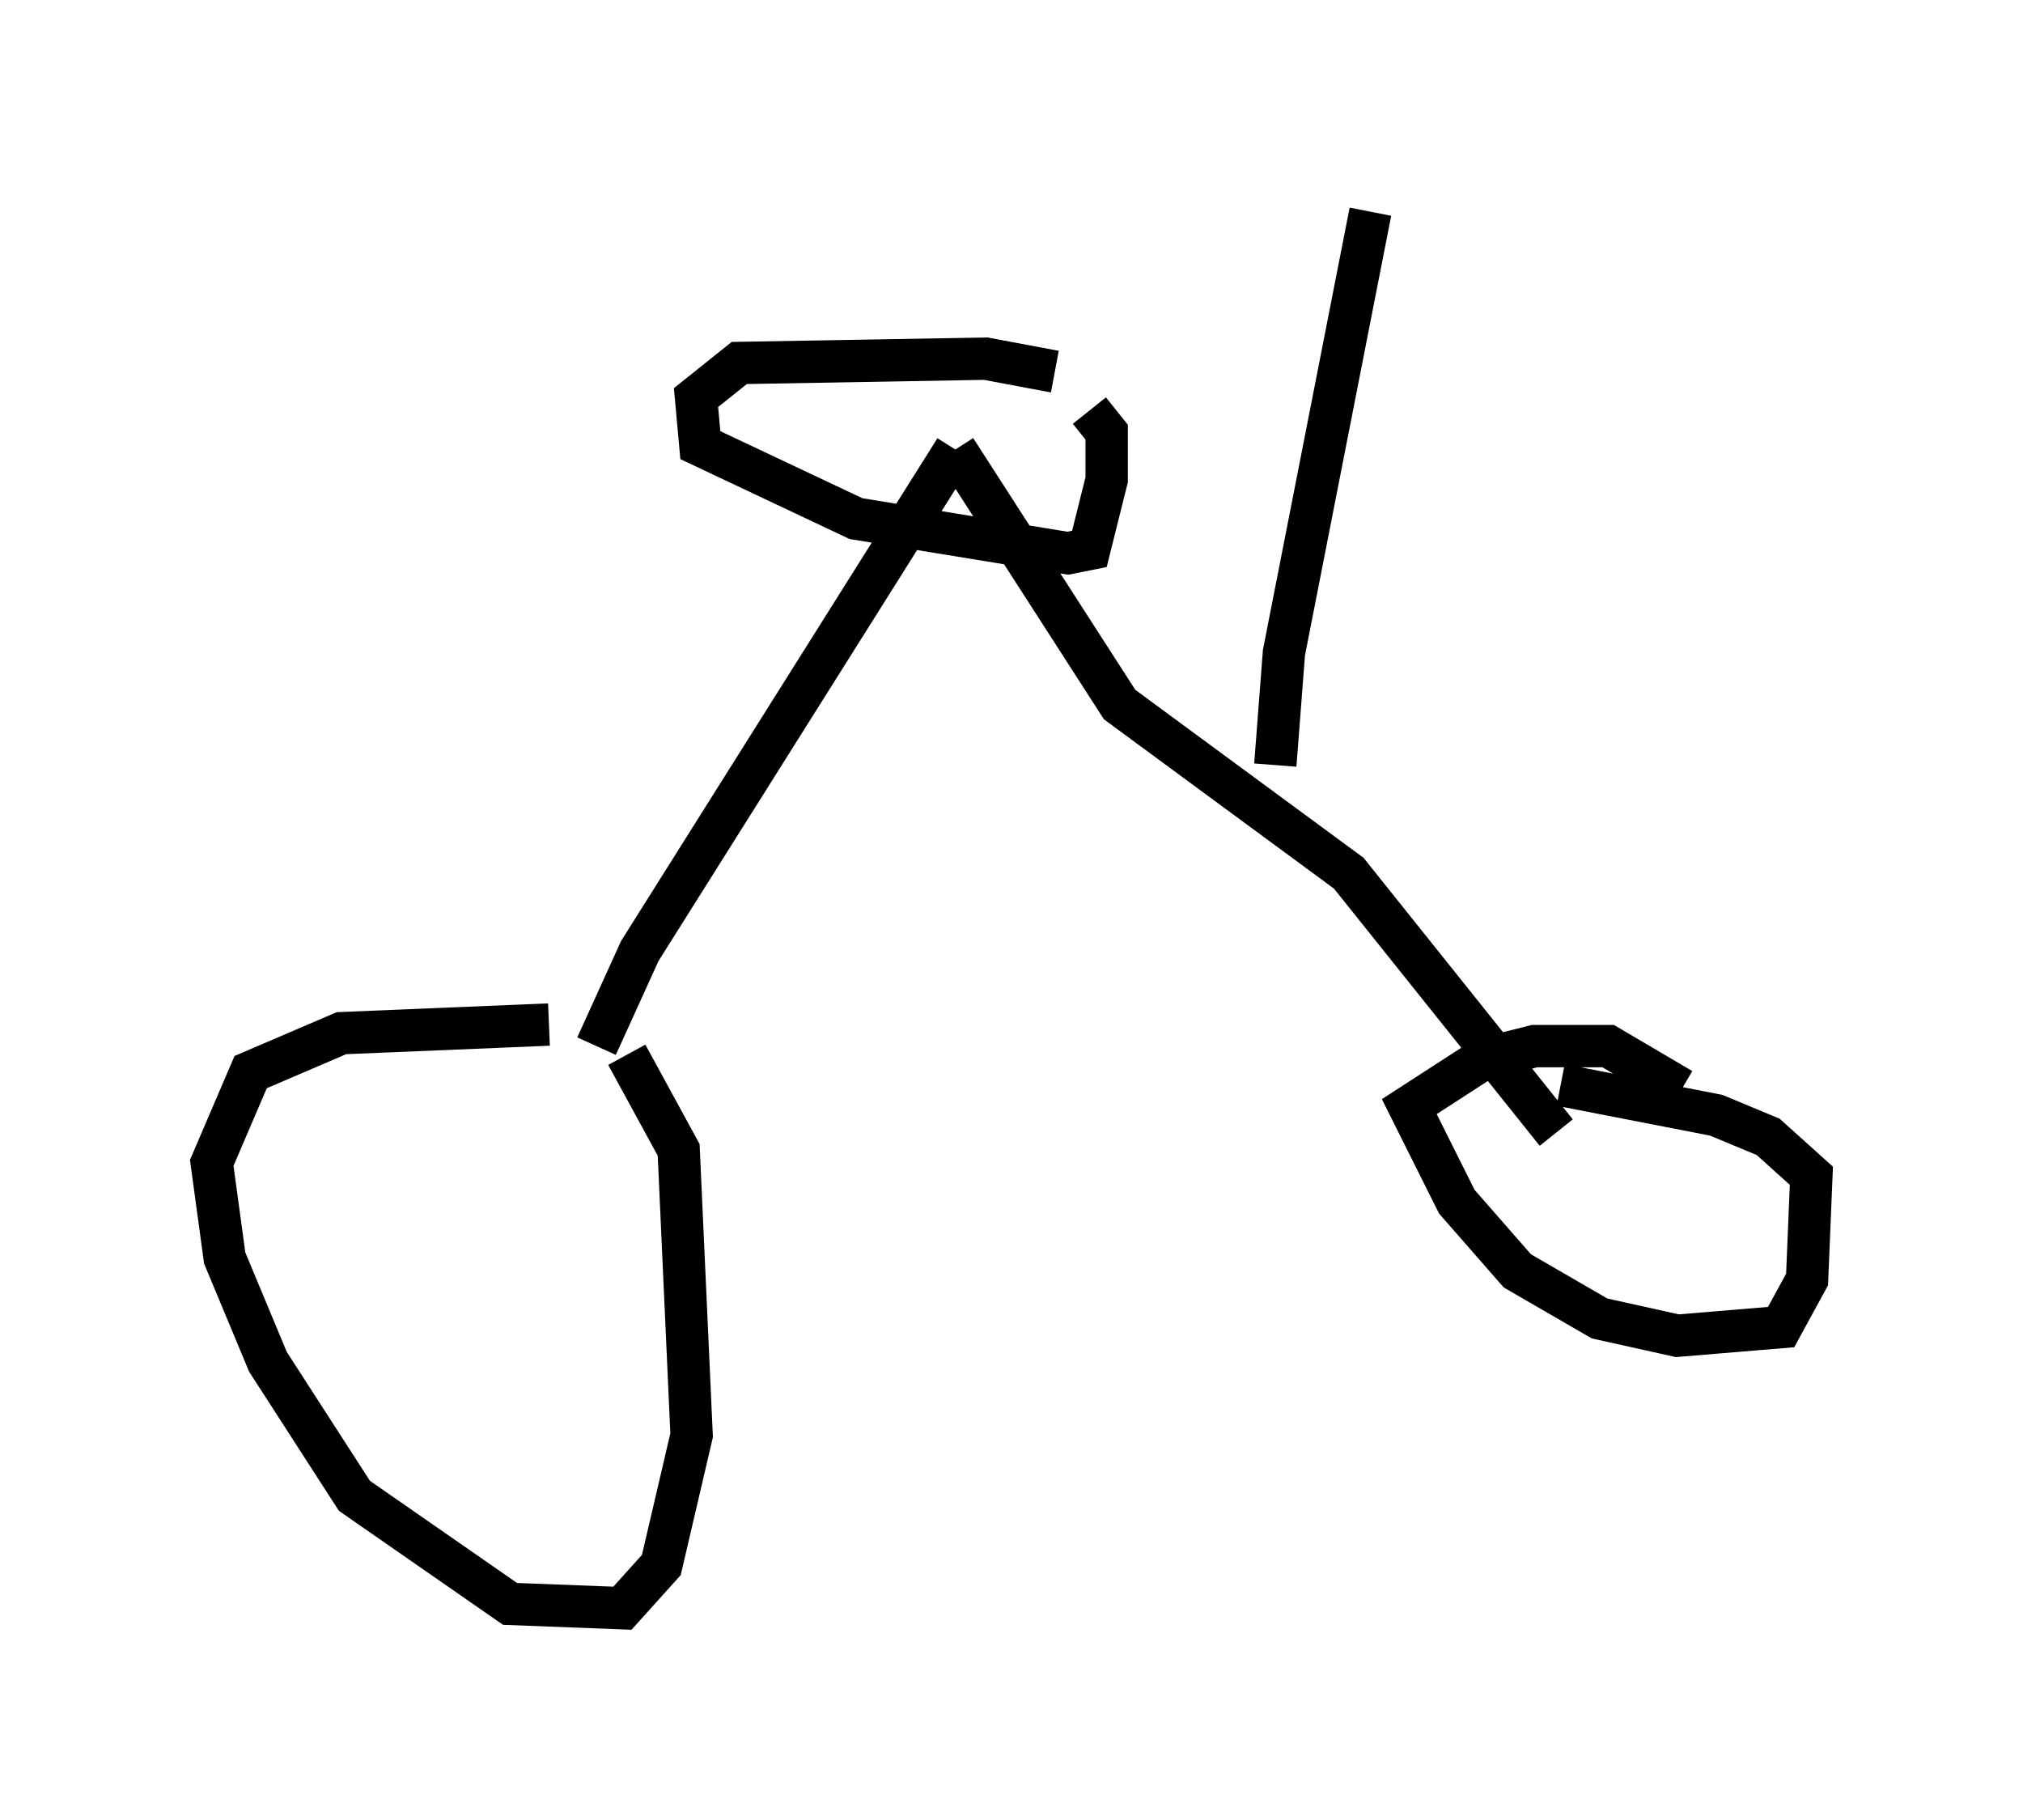 <?xml version="1.0" encoding="utf-8" ?>
<svg baseProfile="full" height="42.973" version="1.1" width="47.771" xmlns="http://www.w3.org/2000/svg" xmlns:ev="http://www.w3.org/2001/xml-events" xmlns:xlink="http://www.w3.org/1999/xlink"><defs /><rect fill="white" height="42.973" width="47.771" x="0" y="0" /><path d="M15.311, 24.6 m-2.348, -0.408 l-4.9, 0.204 -2.144, 0.919 l-0.919, 2.144 0.306, 2.246 l1.021, 2.45 2.042, 3.165 l3.675, 2.552 2.654, 0.102 l0.919, -1.021 0.715, -3.063 l-0.306, -6.738 -1.225, -2.246 m-0.204, -0.408 l0.0, 0.0 m-0.51, 0.204 l1.021, -2.246 7.452, -11.842 m0.0, 0.0 l3.879, 6.023 5.41, 3.981 l4.9, 6.125 m2.96, -1.021 l-1.735, -1.021 -1.735, 0.0 l-1.225, 0.306 -1.735, 1.123 l1.123, 2.246 1.429, 1.633 l1.94, 1.123 1.838, 0.408 l2.45, -0.204 0.613, -1.123 l0.102, -2.45 -1.021, -0.919 l-1.225, -0.51 -3.675, -0.715 m-11.944, -16.844 l-1.633, -0.306 -5.819, 0.102 l-1.021, 0.817 0.102, 1.123 l3.675, 1.735 5.002, 0.817 l0.51, -0.102 0.408, -1.633 l0.0, -1.123 -0.408, -0.51 m4.39, 8.371 l0.204, -2.654 2.042, -10.413 " fill="none" stroke="black" stroke-width="1" /></svg>